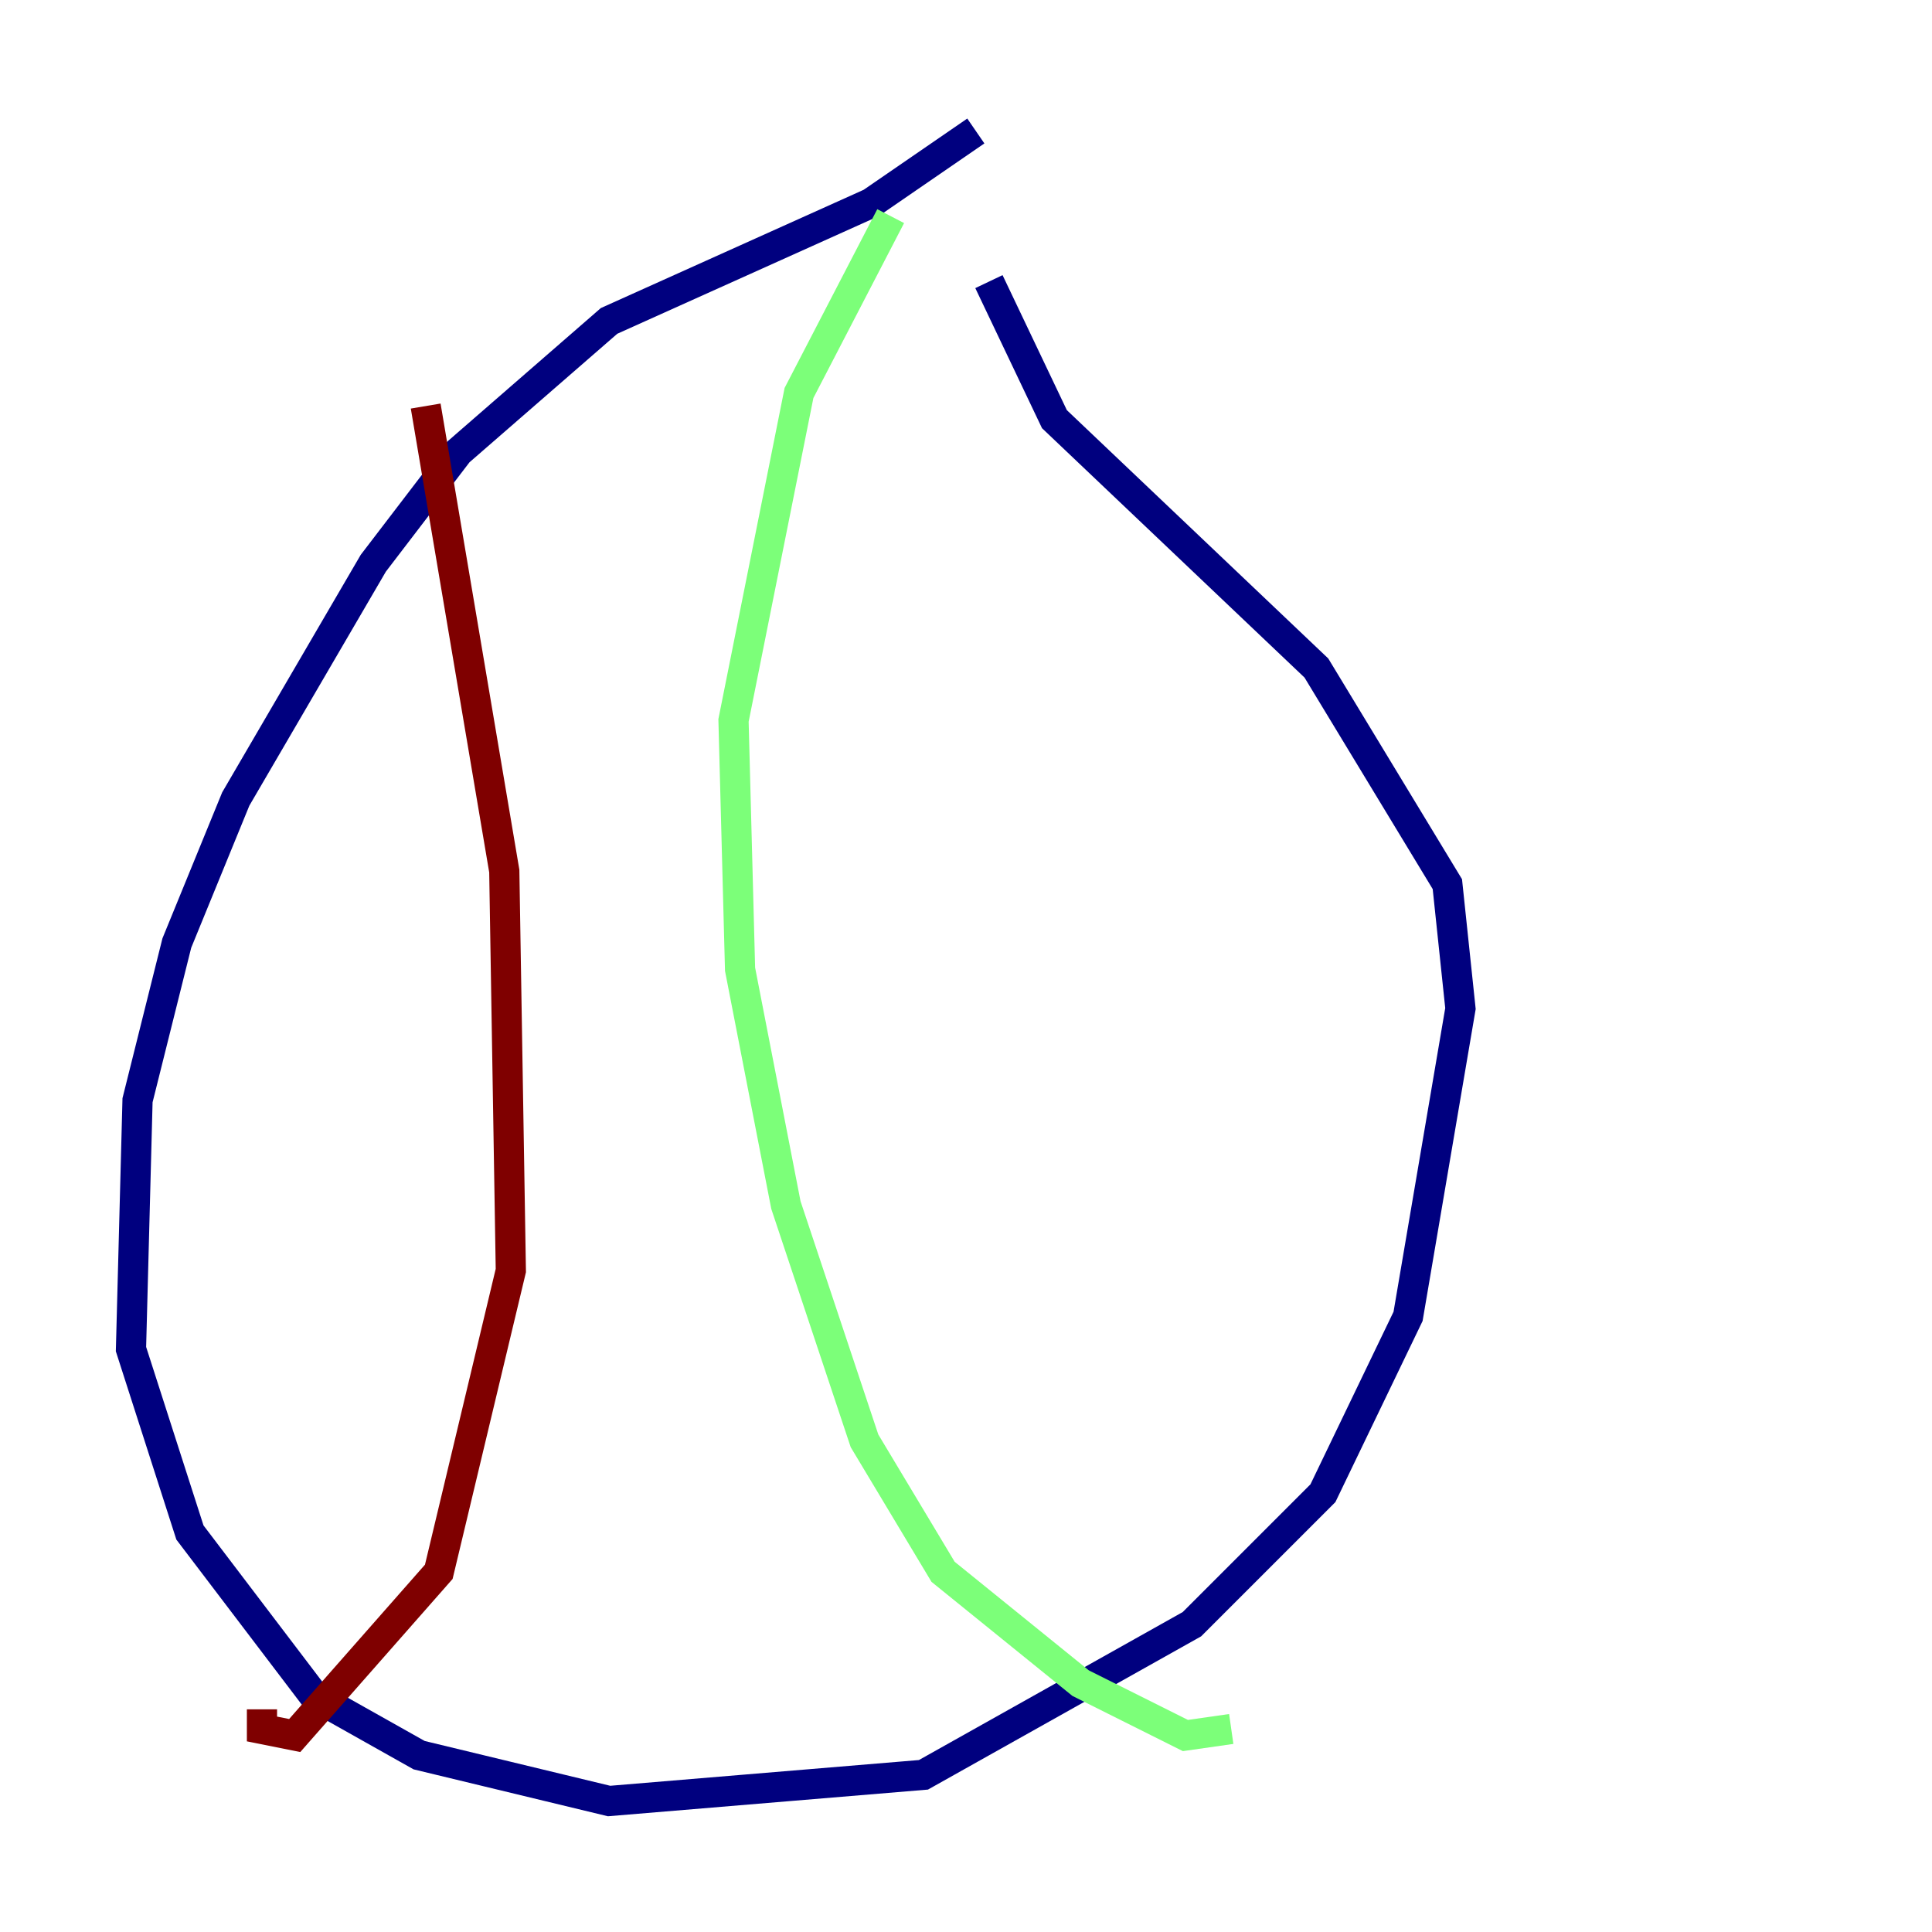 <?xml version="1.0" encoding="utf-8" ?>
<svg baseProfile="tiny" height="128" version="1.2" viewBox="0,0,128,128" width="128" xmlns="http://www.w3.org/2000/svg" xmlns:ev="http://www.w3.org/2001/xml-events" xmlns:xlink="http://www.w3.org/1999/xlink"><defs /><polyline fill="none" points="64.651,8.678 57.709,13.451 40.352,21.261 30.373,29.939 24.732,37.315 15.62,52.936 11.715,62.481 9.112,72.895 8.678,89.383 12.583,101.532 20.827,112.38 27.77,116.285 40.352,119.322 61.18,117.586 78.969,107.607 87.647,98.929 93.288,87.214 96.759,66.82 95.891,58.576 87.214,44.258 69.858,27.77 65.519,18.658" stroke="#00007f" stroke-width="2" /><polyline fill="none" points="59.01,14.319 52.936,26.034 48.597,47.729 49.031,64.217 52.068,79.837 57.275,95.458 62.481,104.136 71.593,111.512 78.536,114.983 81.573,114.549" stroke="#7cff79" stroke-width="2" /><polyline fill="none" points="28.203,26.902 33.41,57.709 33.844,84.176 29.071,104.136 19.525,114.983 17.356,114.549 17.356,113.248" stroke="#7f0000" stroke-width="2" /></svg>